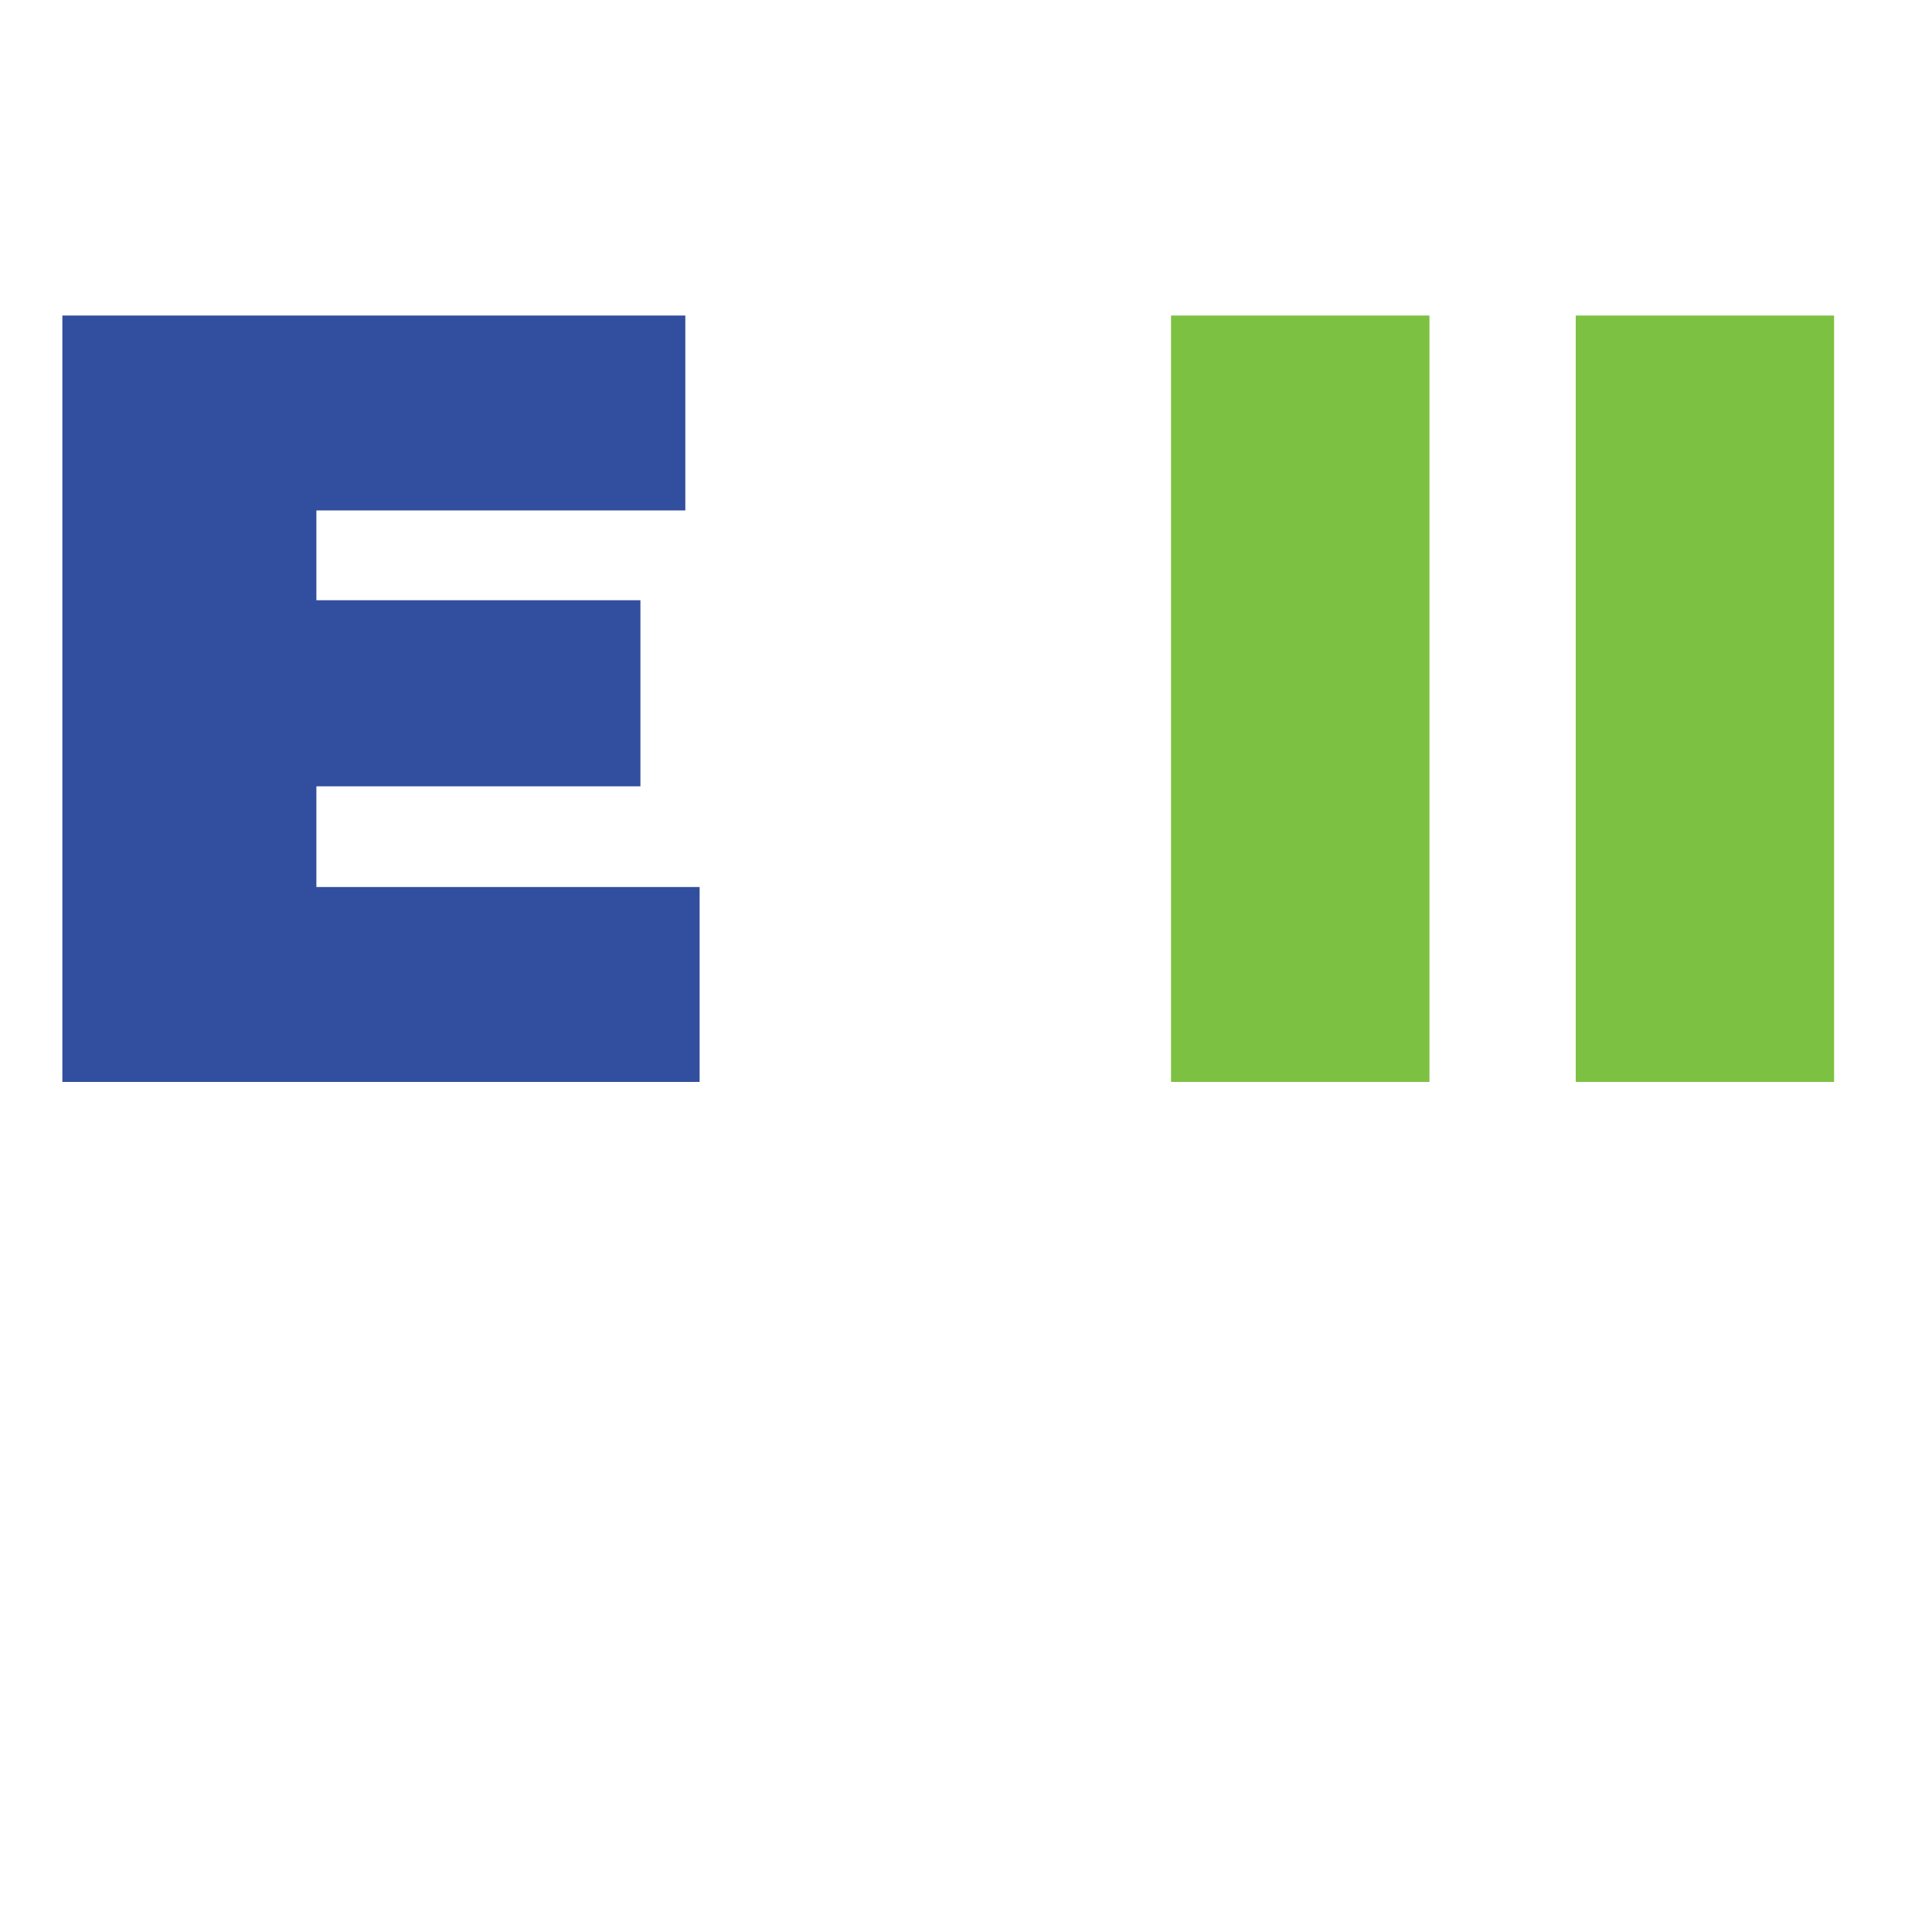 <?xml version="1.0" encoding="utf-8"?>
<svg width="25" height="25" viewBox="0 0 25 25" fill="none" xmlns="http://www.w3.org/2000/svg">
  <path d="M9.053 11.478V14H0.807V4.083H8.868V6.605H4.094V7.767H8.287V10.175H4.094V11.478H9.053Z" fill="#324E9E"/>
  <path d="M15.153 4.083H18.497V14H15.153V4.083ZM20.39 4.083H23.733V14H20.39V4.083Z" style="fill: rgb(125, 193, 66);"/>
</svg>